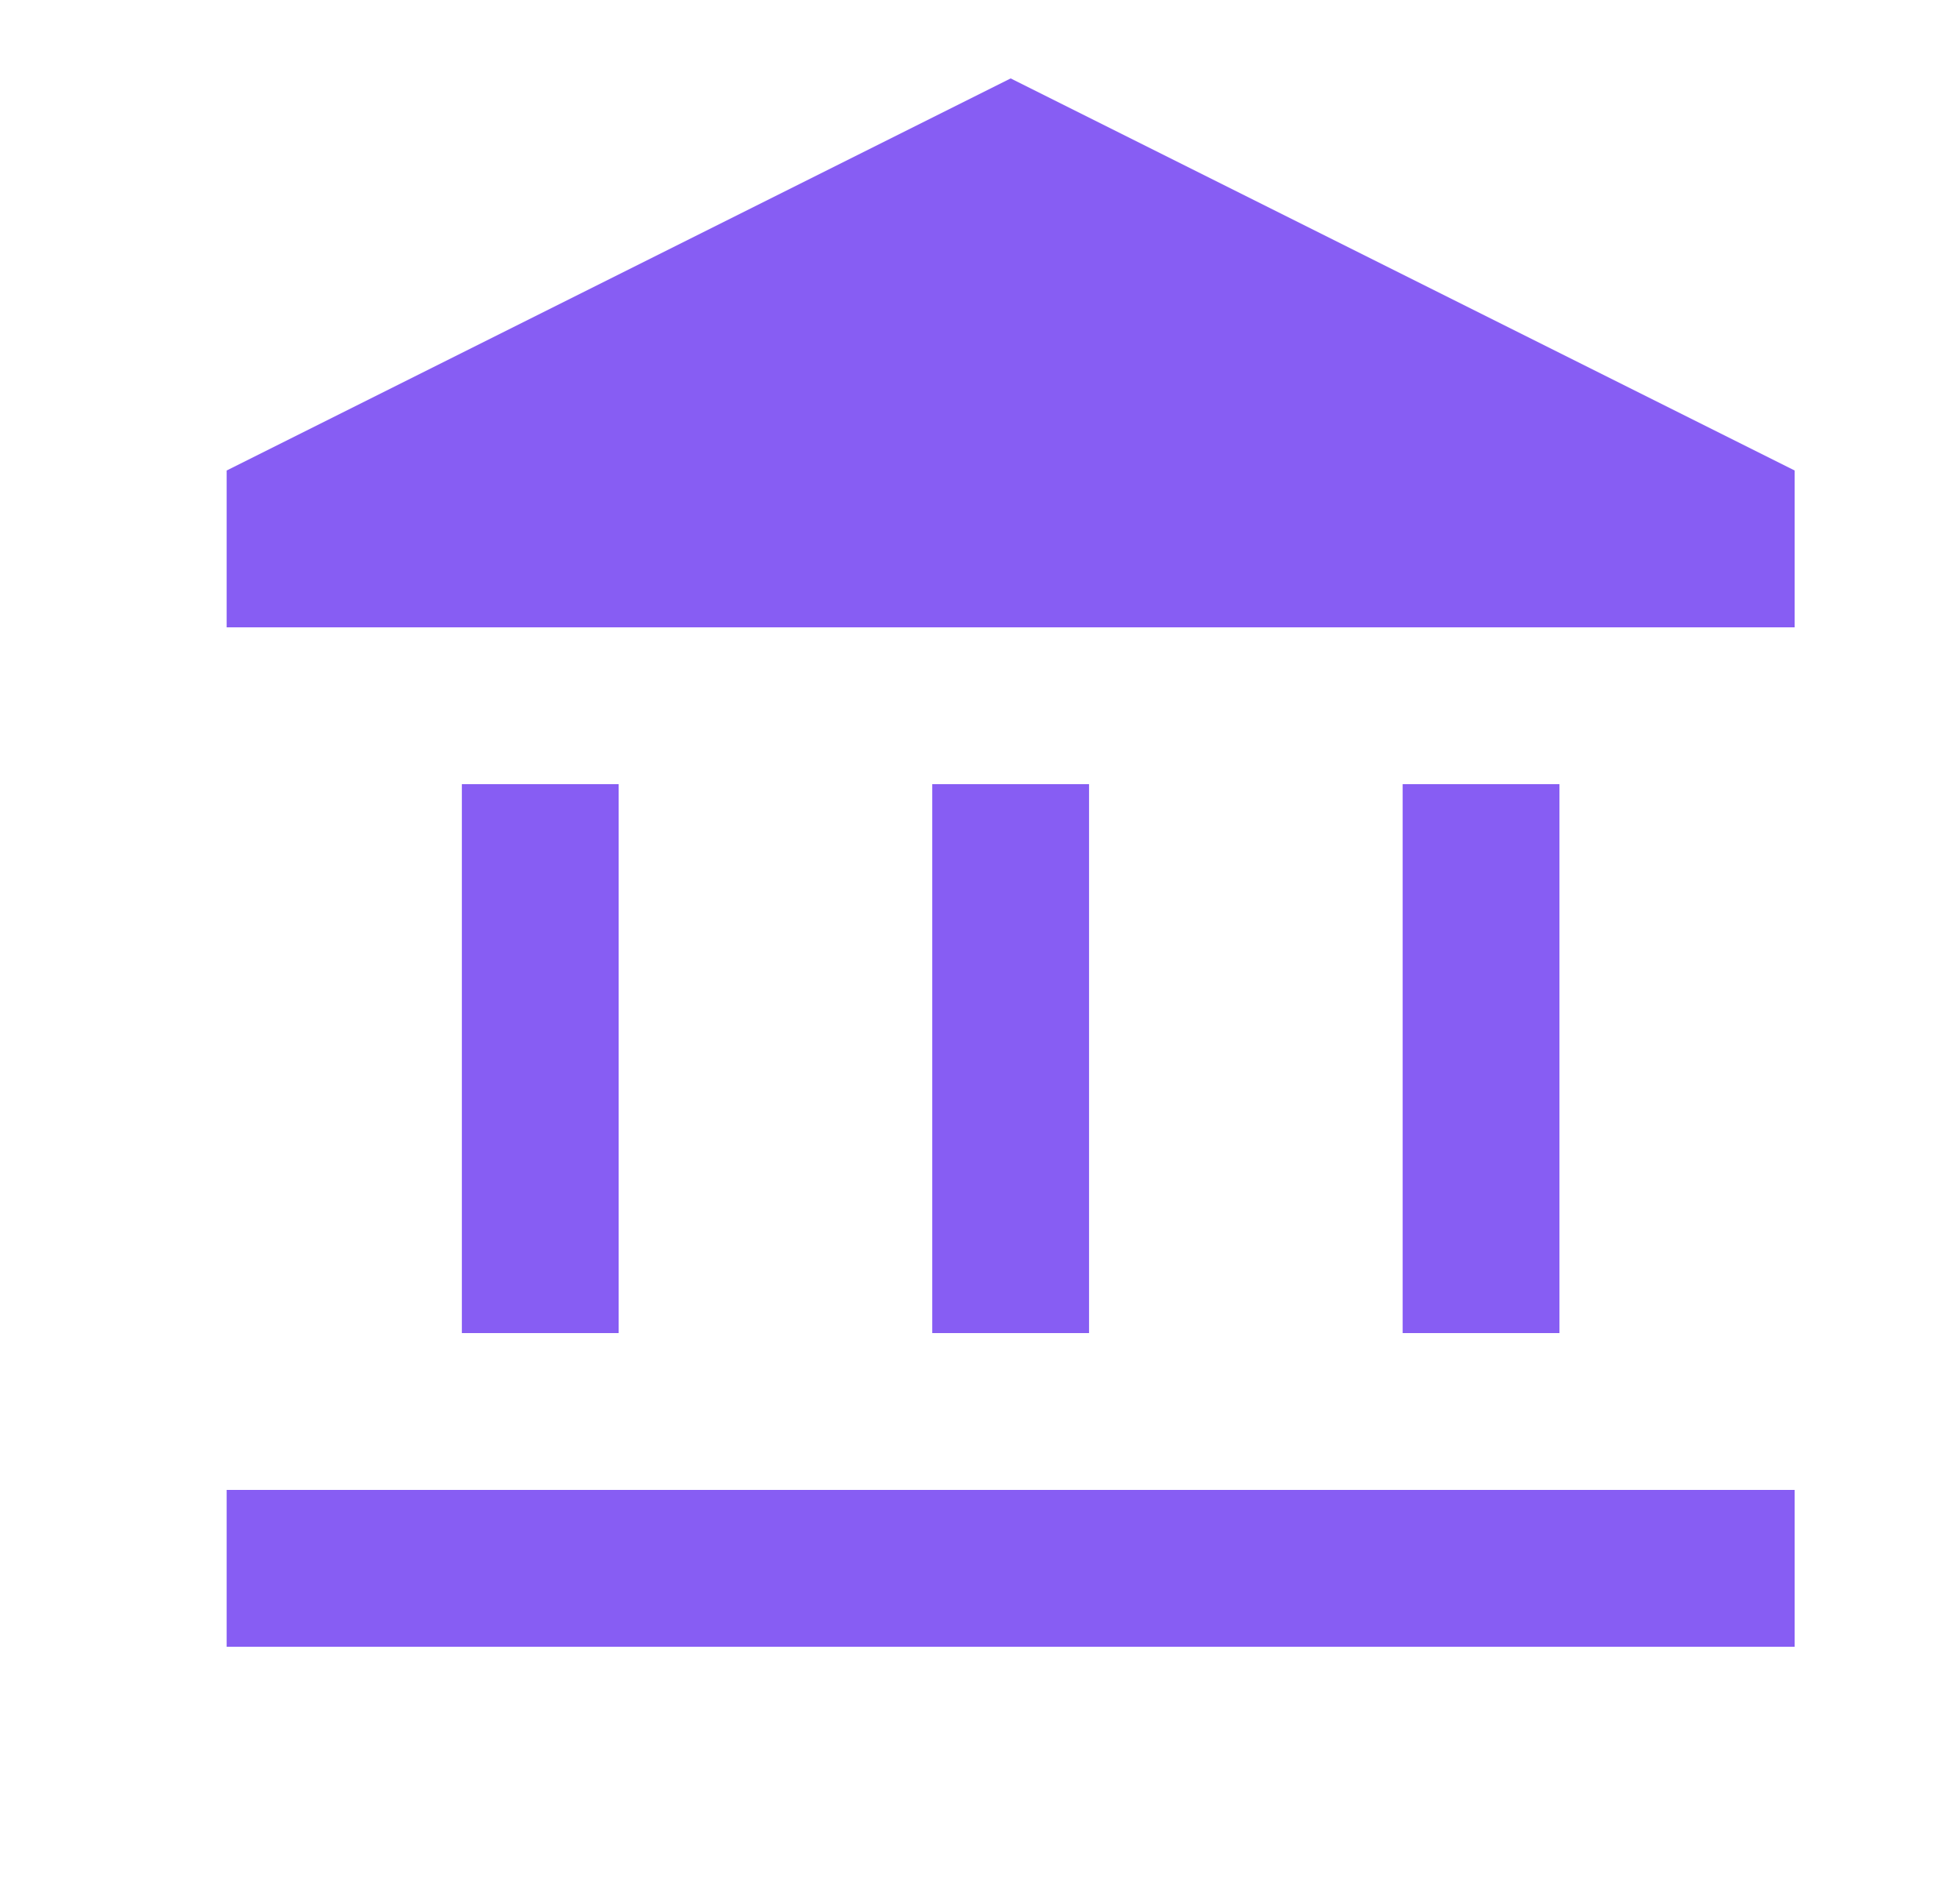 <svg width="25" height="24" viewBox="0 0 25 24" fill="none" xmlns="http://www.w3.org/2000/svg">
<mask id="mask0_1009_49486" style="mask-type:alpha" maskUnits="userSpaceOnUse" x="0" y="0" width="25" height="24">
<rect x="0.891" width="24" height="24" fill="#D9D9D9"/>
</mask>
<g mask="url(#mask0_1009_49486)">
<path d="M5.891 17V10H7.891V17H5.891ZM11.891 17V10H13.891V17H11.891ZM2.891 21V19H22.891V21H2.891ZM17.891 17V10H19.891V17H17.891ZM2.891 8V6L12.891 1L22.891 6V8H2.891Z" fill="#875DF3"/>
</g>
</svg>
